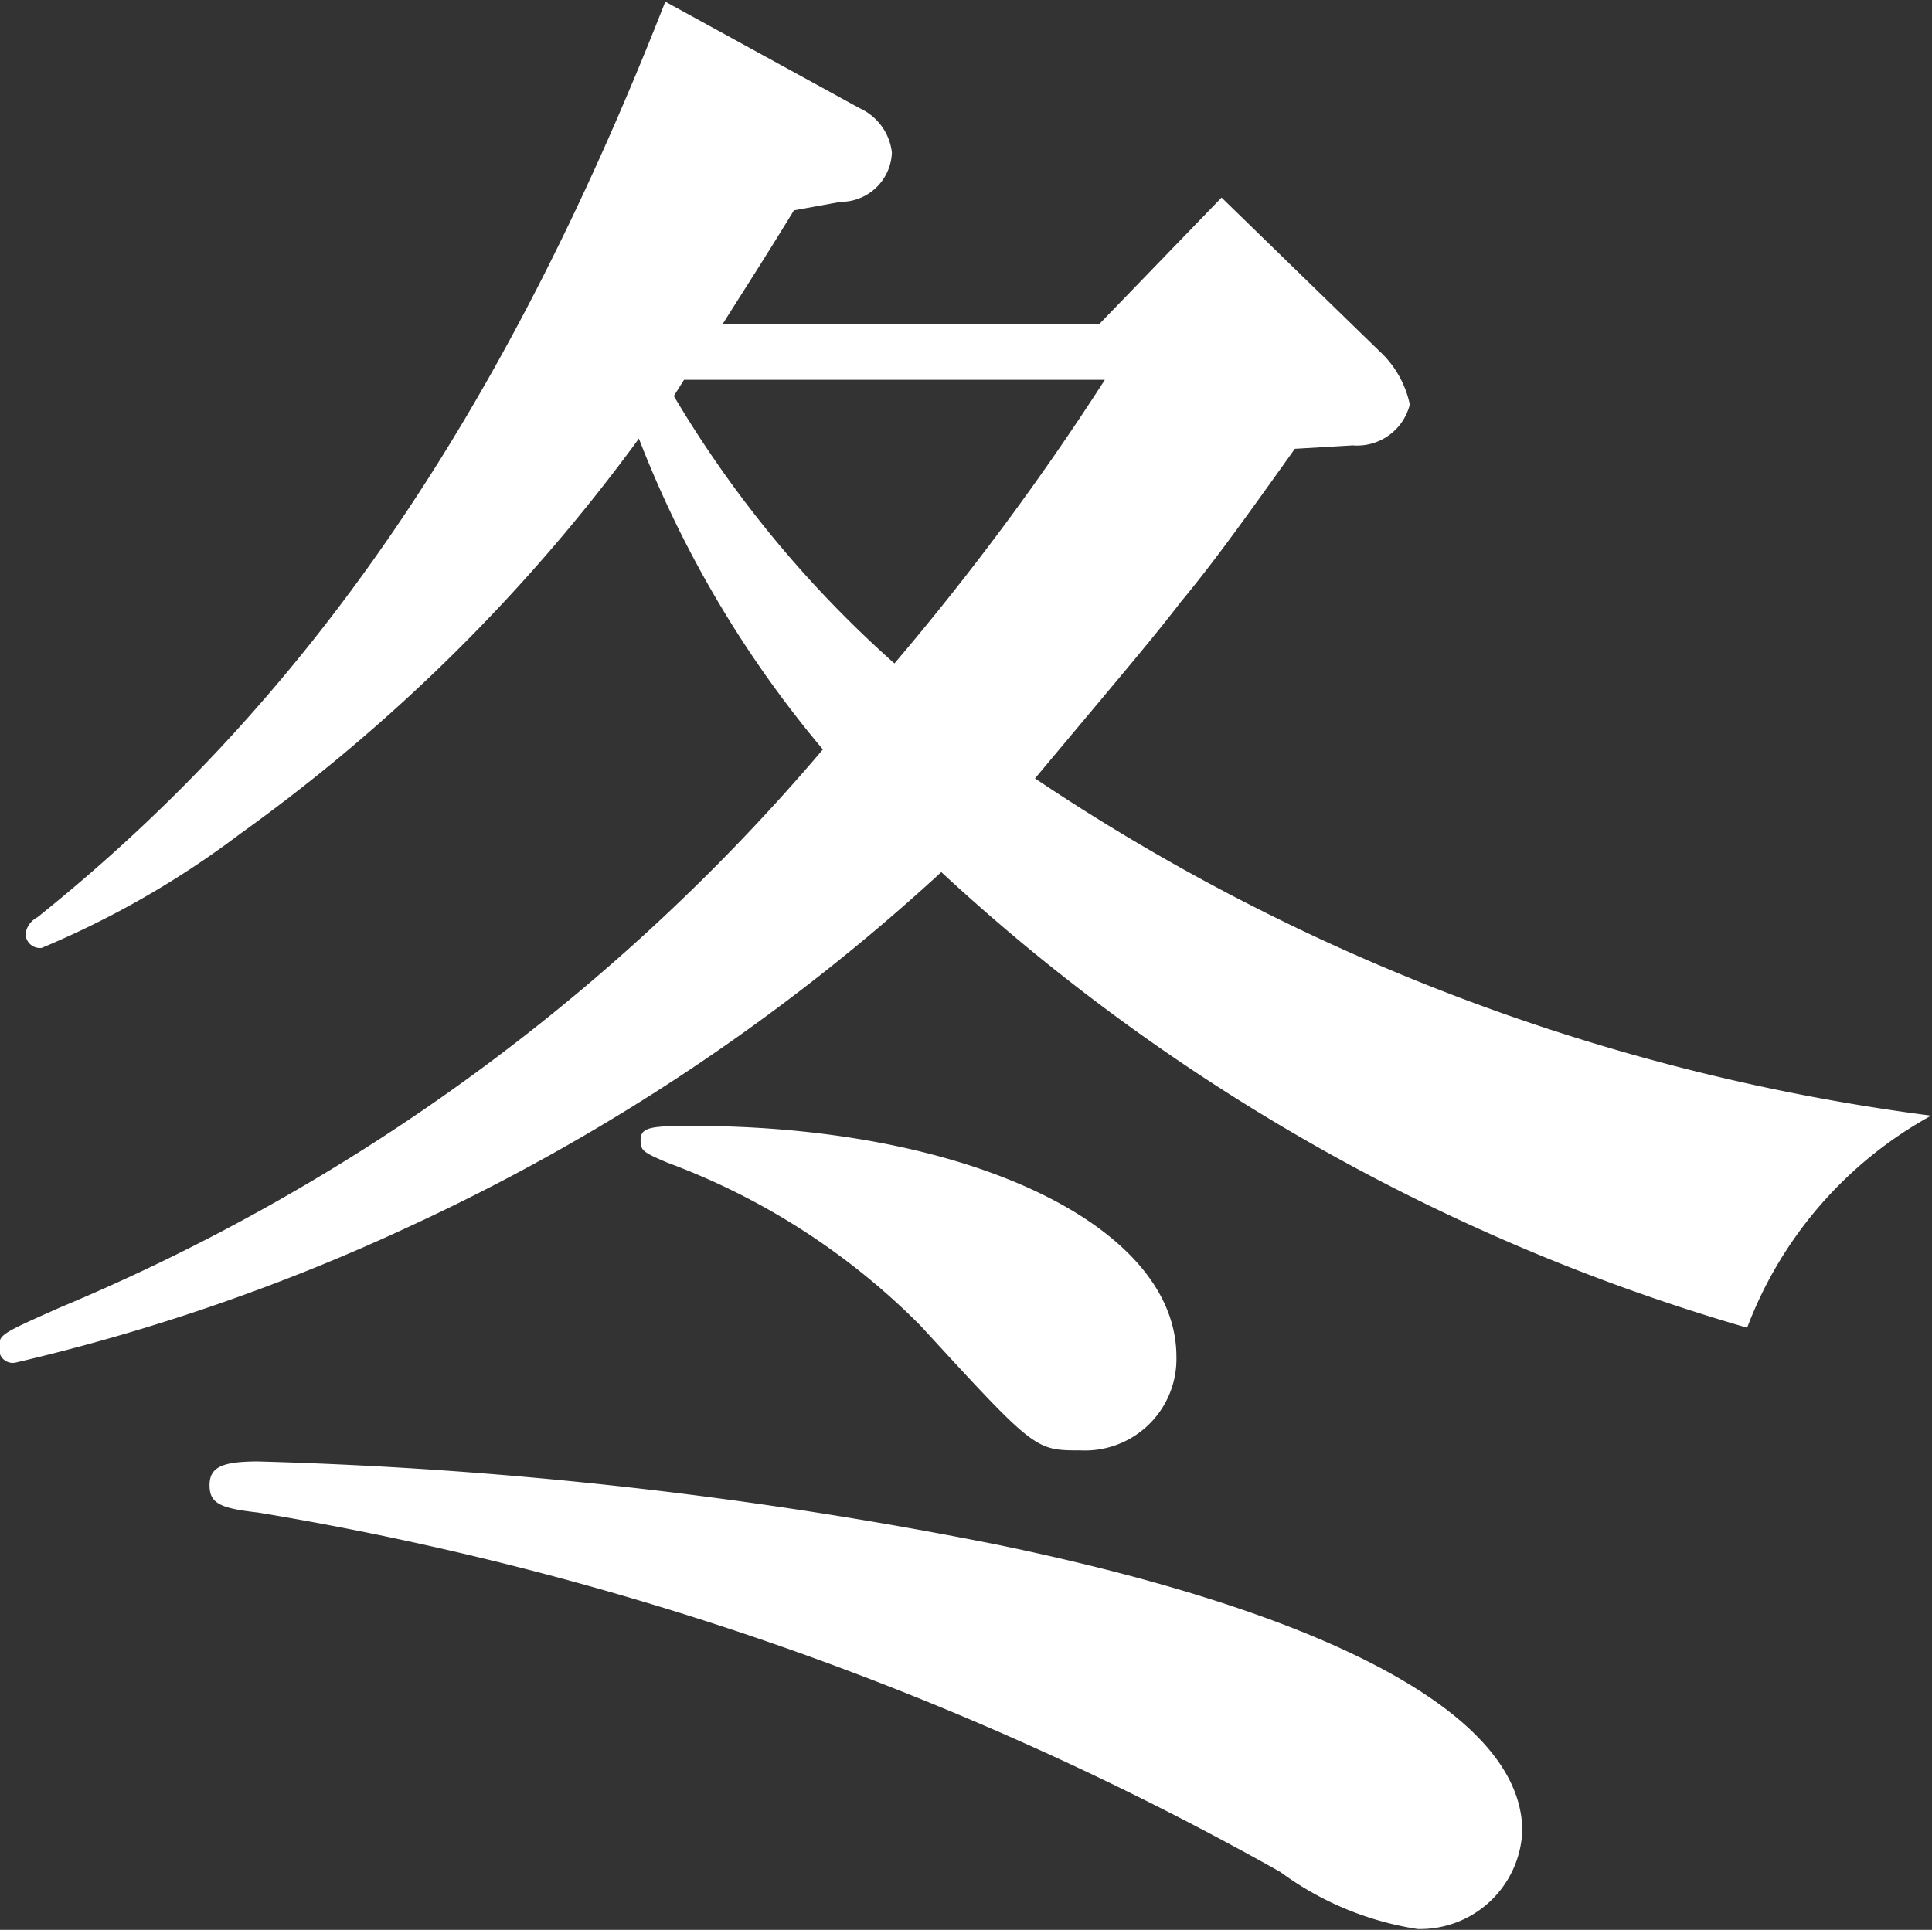 <svg xmlns="http://www.w3.org/2000/svg" width="45.36" height="45.32" viewBox="0 0 22.68 22.66">
  <rect x="0" y="0" width="22.68" height="22.66" fill="#333333" stroke="none"/>
  <defs>
    <style>
      .cls-1 {
        fill: #fff;
        fill-rule: evenodd;
      }
    </style>
  </defs>
  <path id="冬" class="cls-1" d="M2065.72,6594.66l-1.44,1.49h-4.42c0.41-.65.46-0.72,0.84-1.34l0.55-.1a0.6,0.6,0,0,0,.6-0.58,0.654,0.654,0,0,0-.38-0.52l-2.28-1.25c-1.9,4.85-4.2,8.21-7.37,10.75a0.263,0.263,0,0,0-.14.19,0.169,0.169,0,0,0,.19.17,10.693,10.693,0,0,0,2.33-1.34,20.785,20.785,0,0,0,4.68-4.64,12.886,12.886,0,0,0,2.16,3.65,23.744,23.744,0,0,1-8.95,6.55c-0.72.32-.72,0.32-0.72,0.48a0.16,0.16,0,0,0,.19.17,23.657,23.657,0,0,0,4.65-1.61,24.14,24.14,0,0,0,6.22-4.15,23.549,23.549,0,0,0,9.46,5.35,4.758,4.758,0,0,1,2.16-2.49,24.511,24.511,0,0,1-10.52-3.96c1.13-1.35,1.37-1.63,1.71-2.07,0.33-.4.6-0.76,1.34-1.8l0.68-.04a0.638,0.638,0,0,0,.67-0.48,1.184,1.184,0,0,0-.36-0.63Zm-6.31,2.14h4.94a31.235,31.235,0,0,1-2.47,3.33,13.2,13.2,0,0,1-2.59-3.14Zm-5,12.7c-0.43,0-.57.07-0.57,0.28s0.12,0.27.57,0.32a36.777,36.777,0,0,1,12,4.22,3.649,3.649,0,0,0,1.61.67,1.2,1.2,0,0,0,1.23-1.15c0-1.34-2.19-2.54-6.15-3.36A51.52,51.52,0,0,0,2054.41,6609.5Zm5.09-3.94c-0.5,0-.6.02-0.6,0.17,0,0.12.03,0.14,0.31,0.26a8.191,8.191,0,0,1,2.98,1.92c1.34,1.46,1.34,1.46,1.87,1.46a1.074,1.074,0,0,0,1.13-1.1C2065.19,6606.73,2062.74,6605.56,2059.5,6605.56Z" transform="translate(-2051.38 -6592.34)"/>
</svg>

